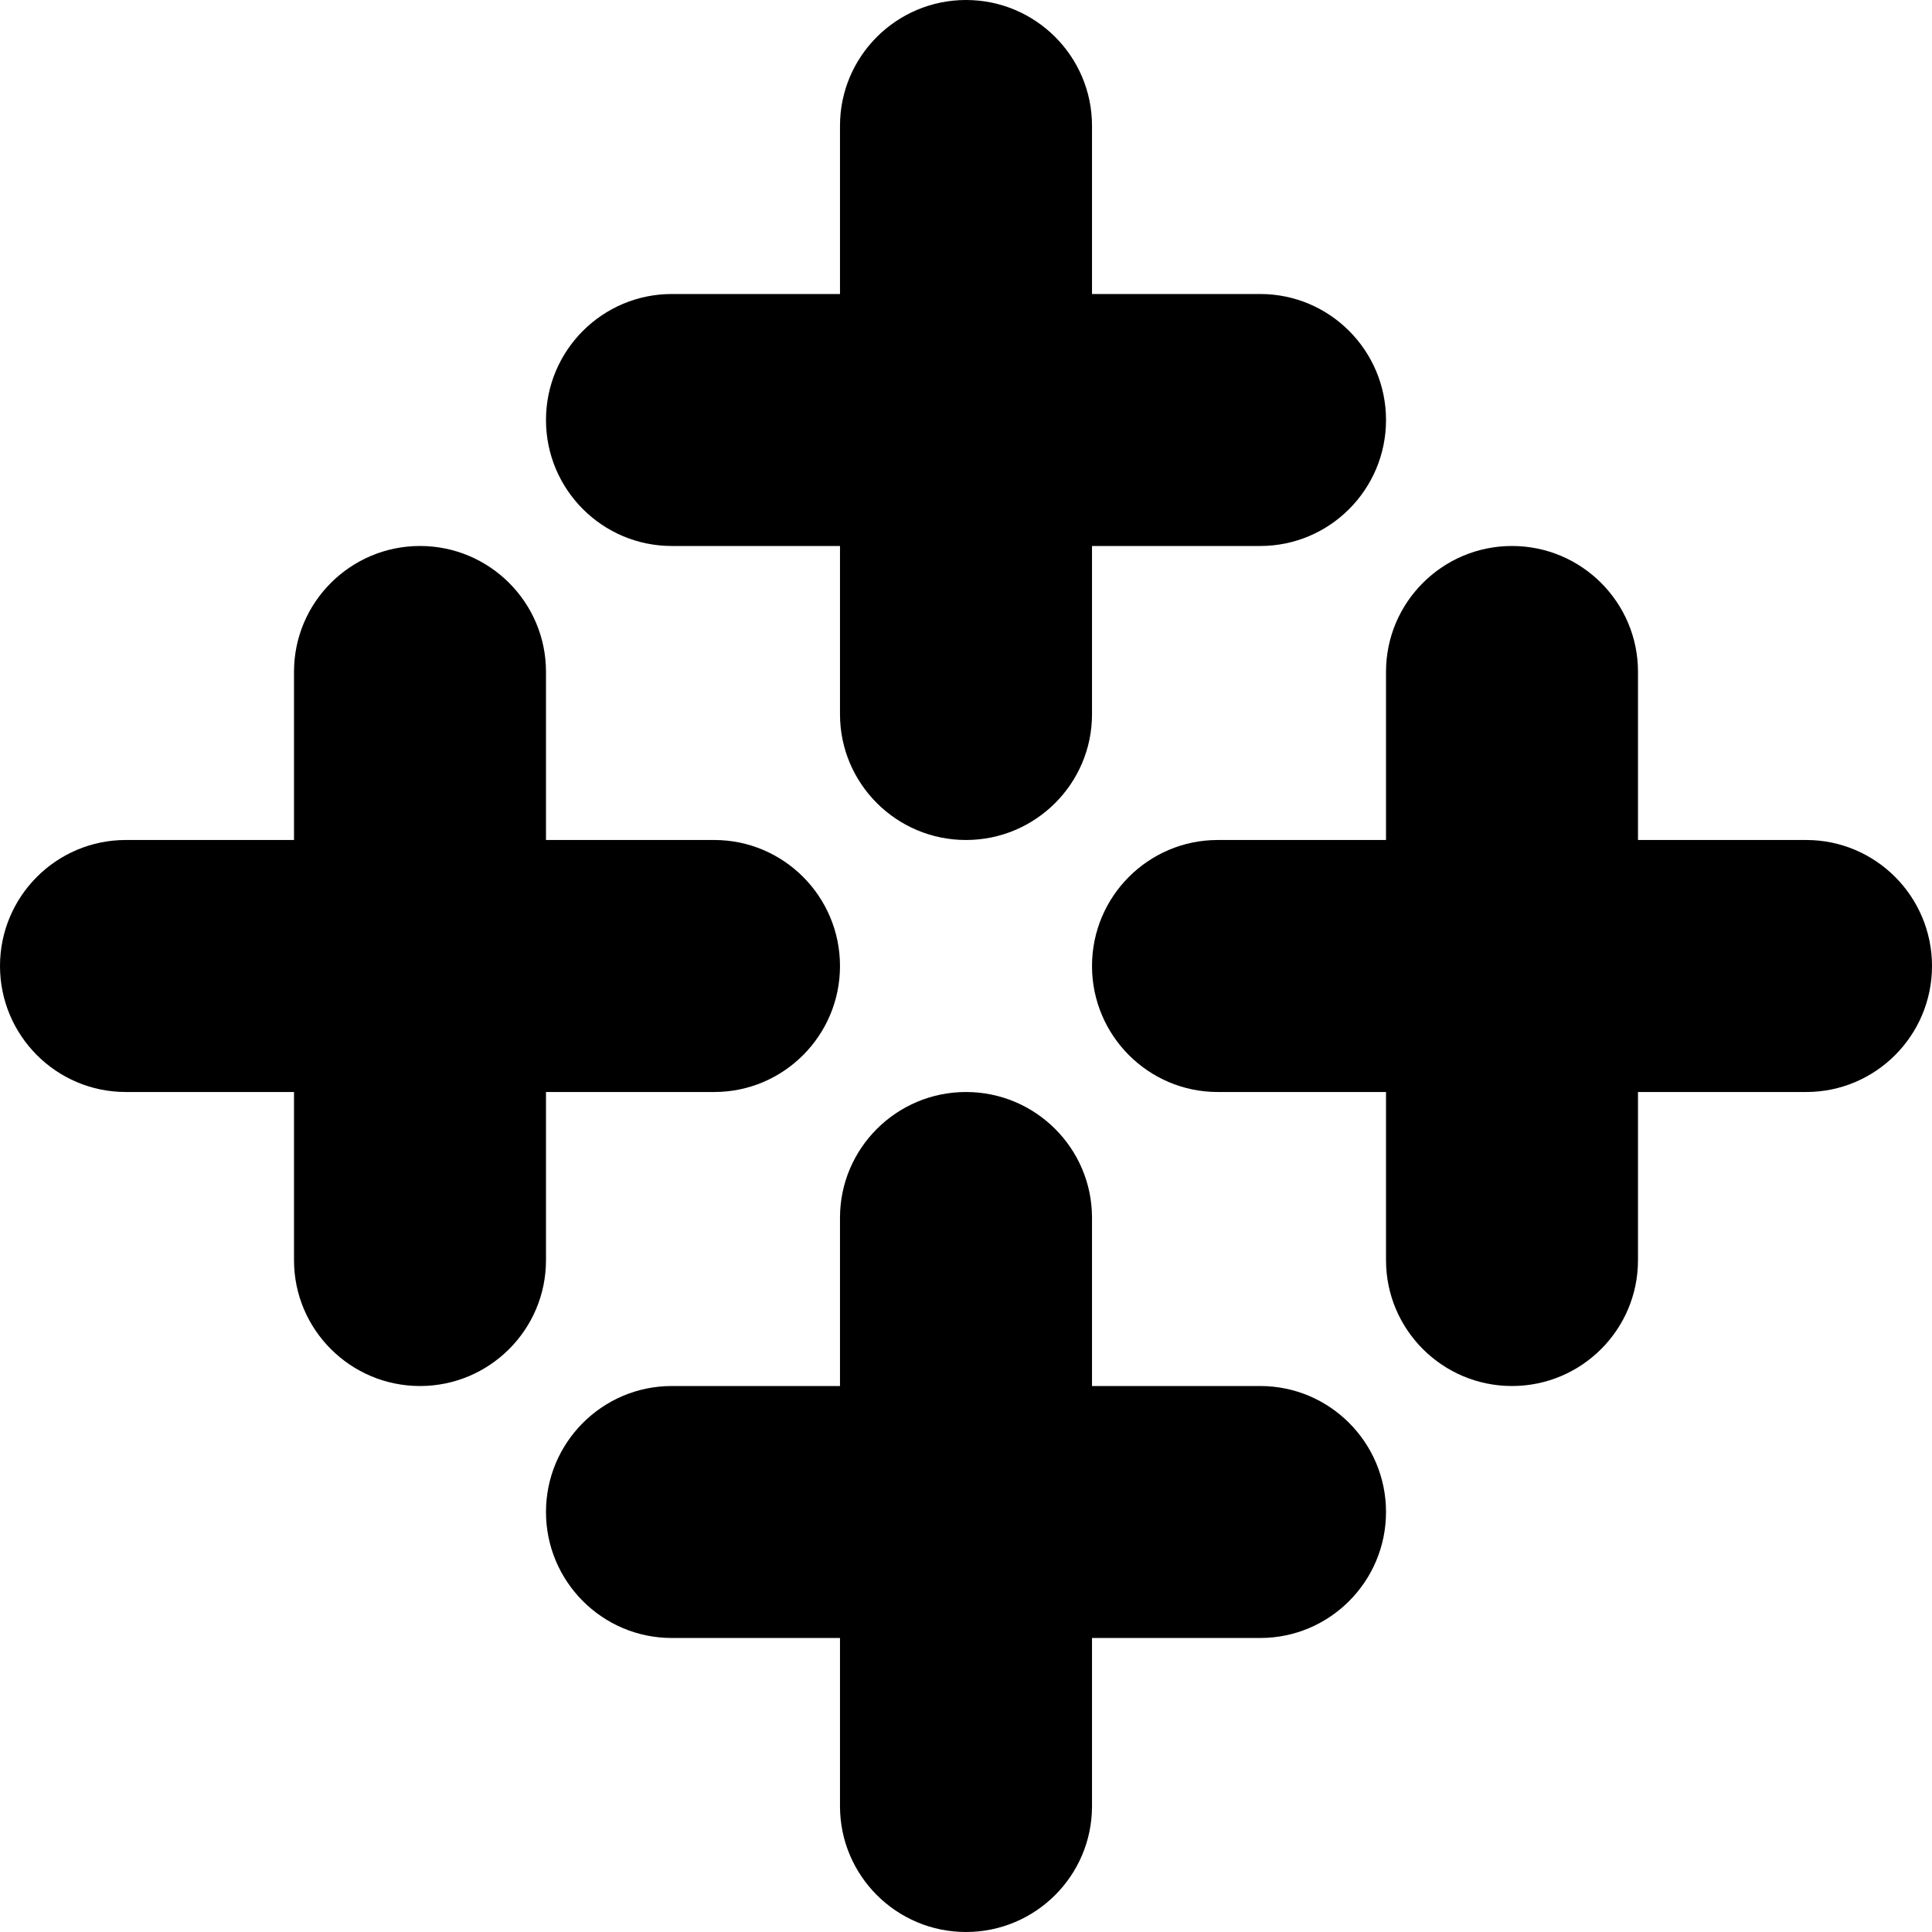 <?xml version="1.0" encoding="UTF-8" standalone="no"?>
<svg width="50px" height="50px" viewBox="0 0 50 50" version="1.1" xmlns="http://www.w3.org/2000/svg" xmlns:xlink="http://www.w3.org/1999/xlink" xmlns:sketch="http://www.bohemiancoding.com/sketch/ns">
    <!-- Generator: Sketch 3.5.1 (25234) - http://www.bohemiancoding.com/sketch -->
    <title>Mask</title>
    <desc>Created with Sketch.</desc>
    <defs></defs>
    <g id="Elements" stroke="none" stroke-width="1" fill="none" fill-rule="evenodd" sketch:type="MSPage">
        <g id="128" sketch:type="MSArtboardGroup" transform="translate(-39, -39)" fill="#000000">
            <g id="Mask-+-Mask" sketch:type="MSLayerGroup" transform="translate(32, 32)">
                <path d="M14.609,28.739 L10.255,28.739 C8.46,28.739 7,30.199 7,32 C7,33.797 8.457,35.261 10.255,35.261 L14.609,35.261 L14.609,39.615 C14.609,41.409 16.069,42.87 17.87,42.87 C19.667,42.87 21.13,41.412 21.13,39.615 L21.13,35.261 L25.485,35.261 C27.279,35.261 28.739,33.801 28.739,32 C28.739,30.203 27.282,28.739 25.485,28.739 L21.13,28.739 L21.13,24.385 C21.13,22.591 19.67,21.13 17.87,21.13 C16.072,21.13 14.609,22.588 14.609,24.385 L14.609,28.739 Z M42.87,28.739 L38.515,28.739 C36.721,28.739 35.261,30.199 35.261,32 C35.261,33.797 36.718,35.261 38.515,35.261 L42.87,35.261 L42.87,39.615 C42.87,41.409 44.33,42.87 46.13,42.87 C47.928,42.87 49.391,41.412 49.391,39.615 L49.391,35.261 L53.745,35.261 C55.54,35.261 57,33.801 57,32 C57,30.203 55.543,28.739 53.745,28.739 L49.391,28.739 L49.391,24.385 C49.391,22.591 47.931,21.13 46.13,21.13 C44.333,21.13 42.87,22.588 42.87,24.385 L42.87,28.739 Z M35.261,42.87 L35.261,38.515 C35.261,36.721 33.801,35.261 32,35.261 C30.203,35.261 28.739,36.718 28.739,38.515 L28.739,42.87 L24.385,42.87 C22.591,42.87 21.13,44.33 21.13,46.13 C21.13,47.928 22.588,49.391 24.385,49.391 L28.739,49.391 L28.739,53.745 C28.739,55.54 30.199,57 32,57 C33.797,57 35.261,55.543 35.261,53.745 L35.261,49.391 L39.615,49.391 C41.409,49.391 42.87,47.931 42.87,46.13 C42.87,44.333 41.412,42.87 39.615,42.87 L35.261,42.87 Z M28.739,14.609 L24.385,14.609 C22.591,14.609 21.13,16.069 21.13,17.87 C21.13,19.667 22.588,21.13 24.385,21.13 L28.739,21.13 L28.739,25.485 C28.739,27.279 30.199,28.739 32,28.739 C33.797,28.739 35.261,27.282 35.261,25.485 L35.261,21.13 L39.615,21.13 C41.409,21.13 42.87,19.67 42.87,17.87 C42.87,16.072 41.412,14.609 39.615,14.609 L35.261,14.609 L35.261,10.255 C35.261,8.46 33.801,7 32,7 C30.203,7 28.739,8.457 28.739,10.255 L28.739,14.609 Z" id="Mask" sketch:type="MSShapeGroup"></path>
            </g>
        </g>
    </g>
</svg>